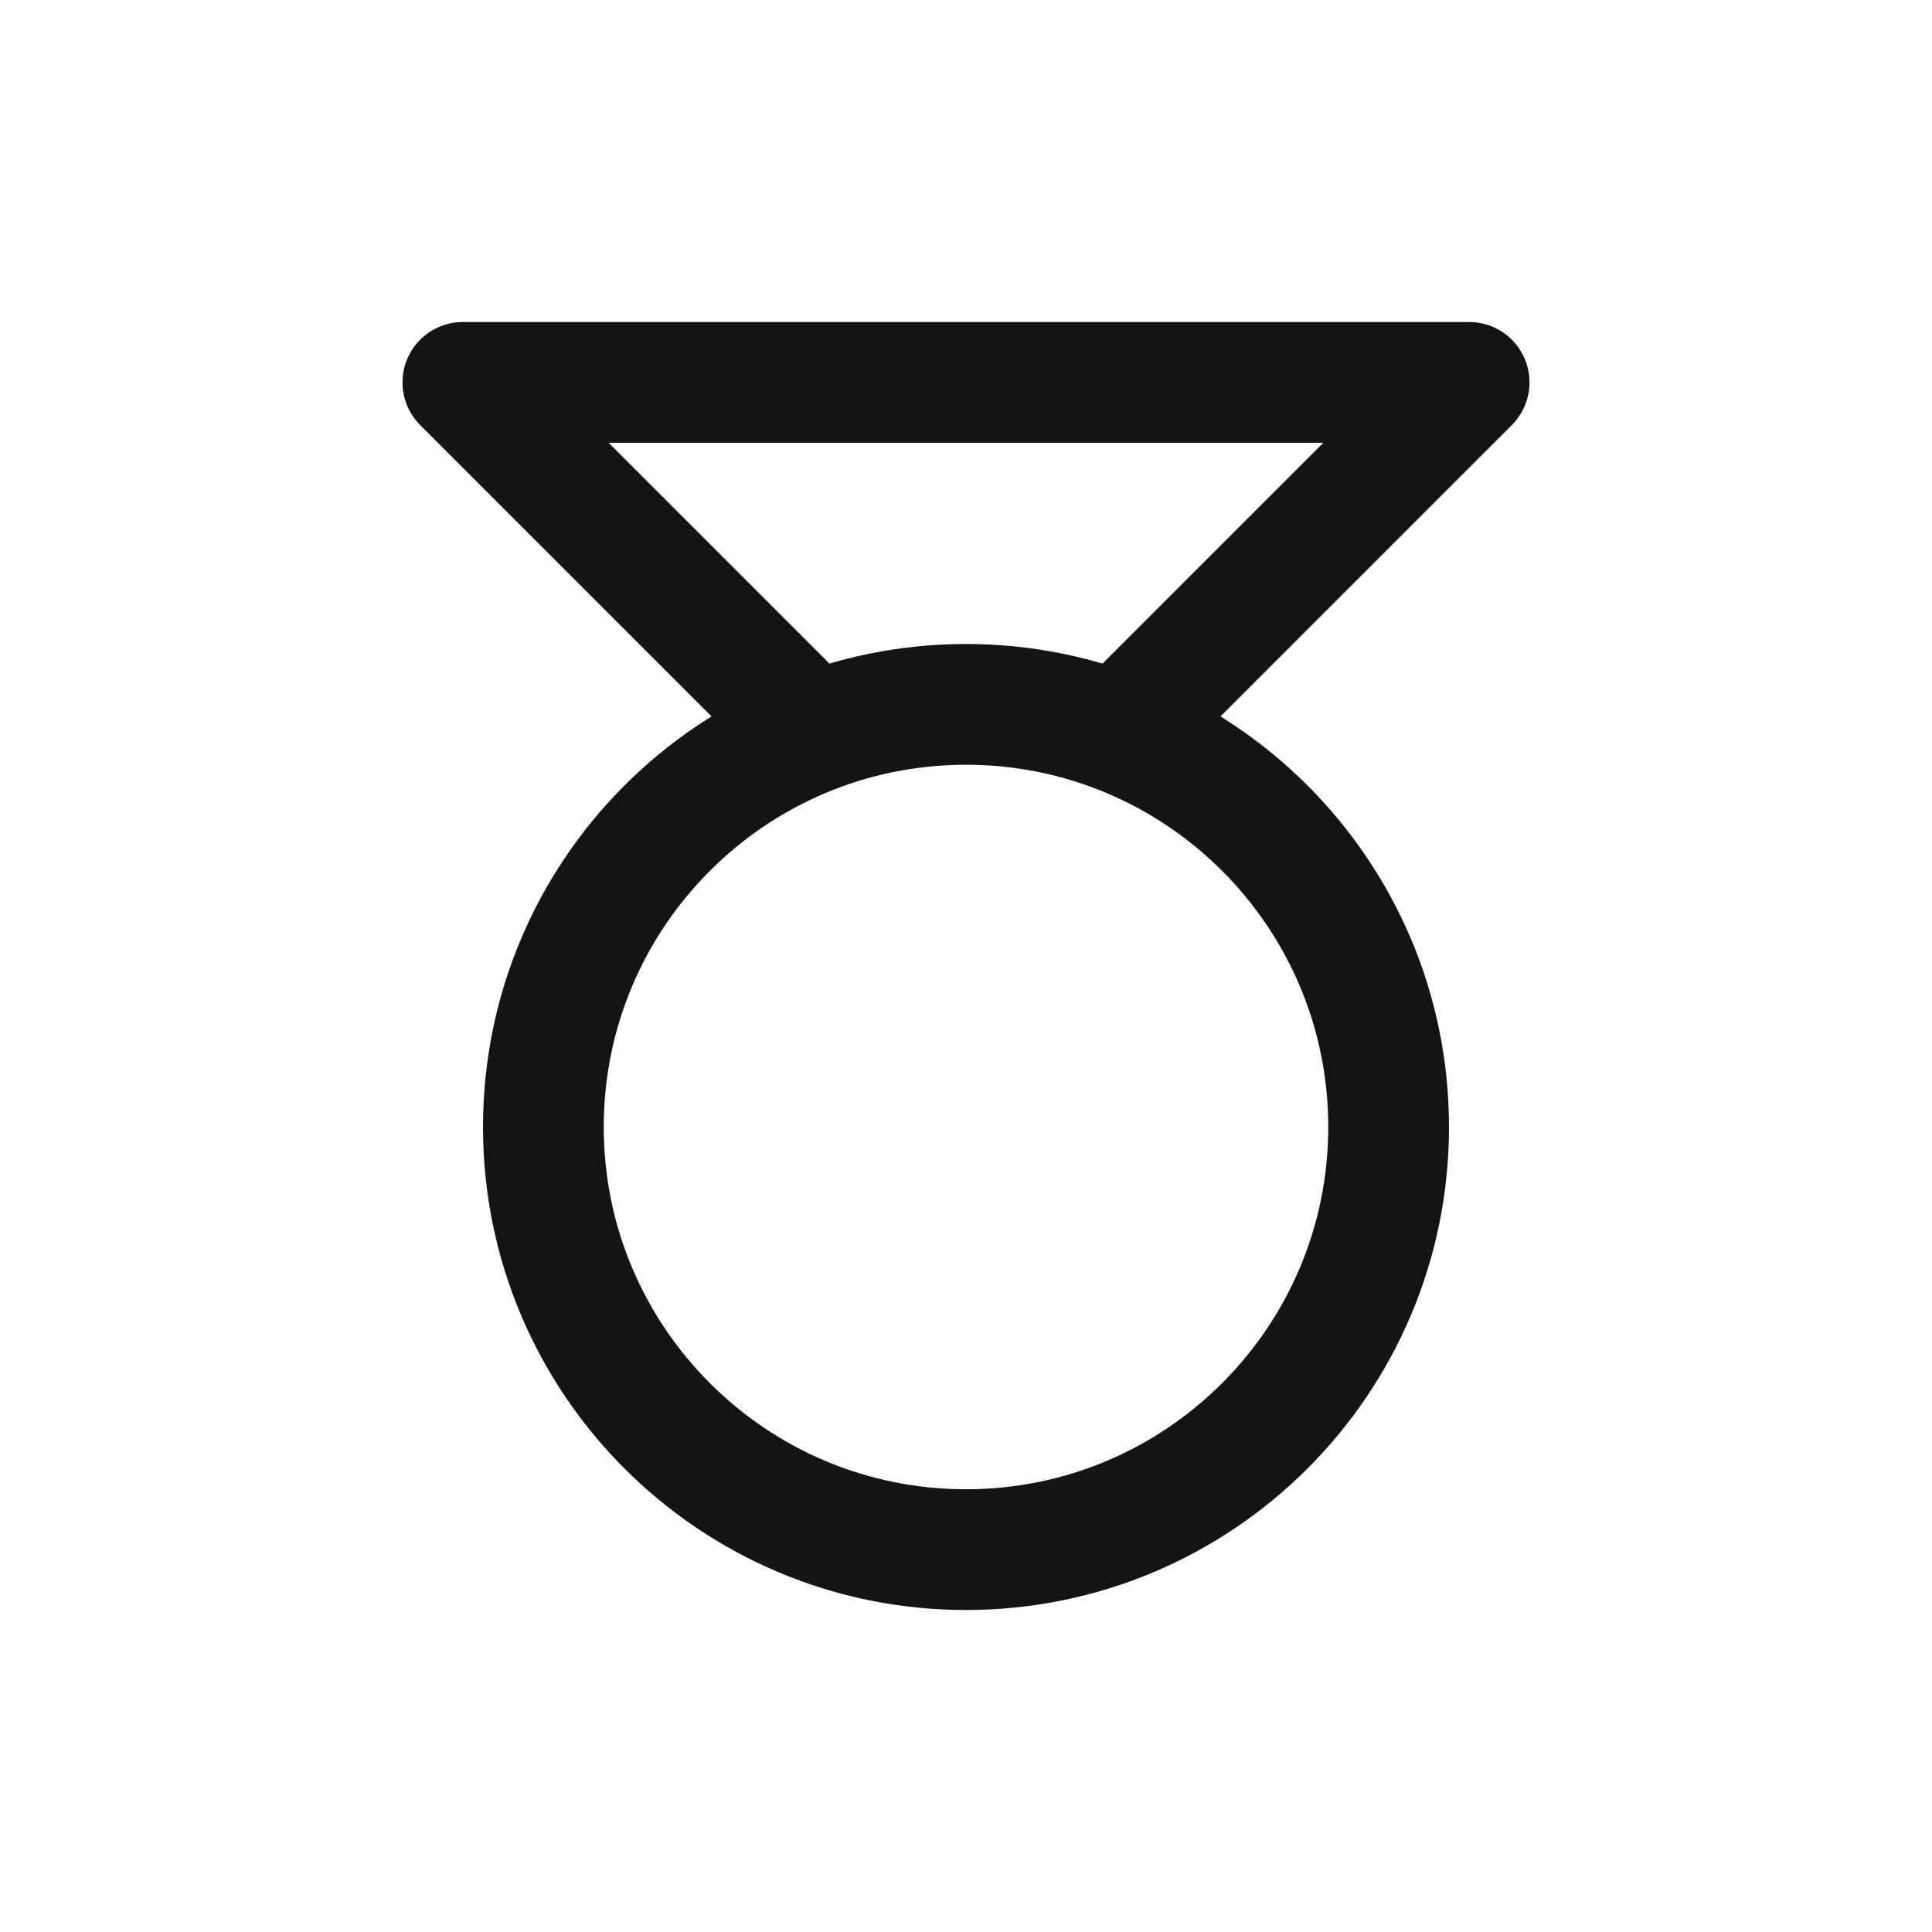 <svg width="24" height="24" viewBox="0 0 24 24" fill="none" xmlns="http://www.w3.org/2000/svg">
<path d="M14.25 8.75L18.25 4.75H5.75L9.75 8.75" stroke="#141414" stroke-width="1.5" stroke-linecap="round" stroke-linejoin="round"/>
<path d="M17.25 14C17.25 16.899 14.899 19.25 12 19.25C9.101 19.25 6.75 16.899 6.75 14C6.75 11.101 9.101 8.75 12 8.75C14.899 8.75 17.25 11.101 17.25 14Z" stroke="#141414" stroke-width="1.5" stroke-linecap="round" stroke-linejoin="round"/>
</svg>
